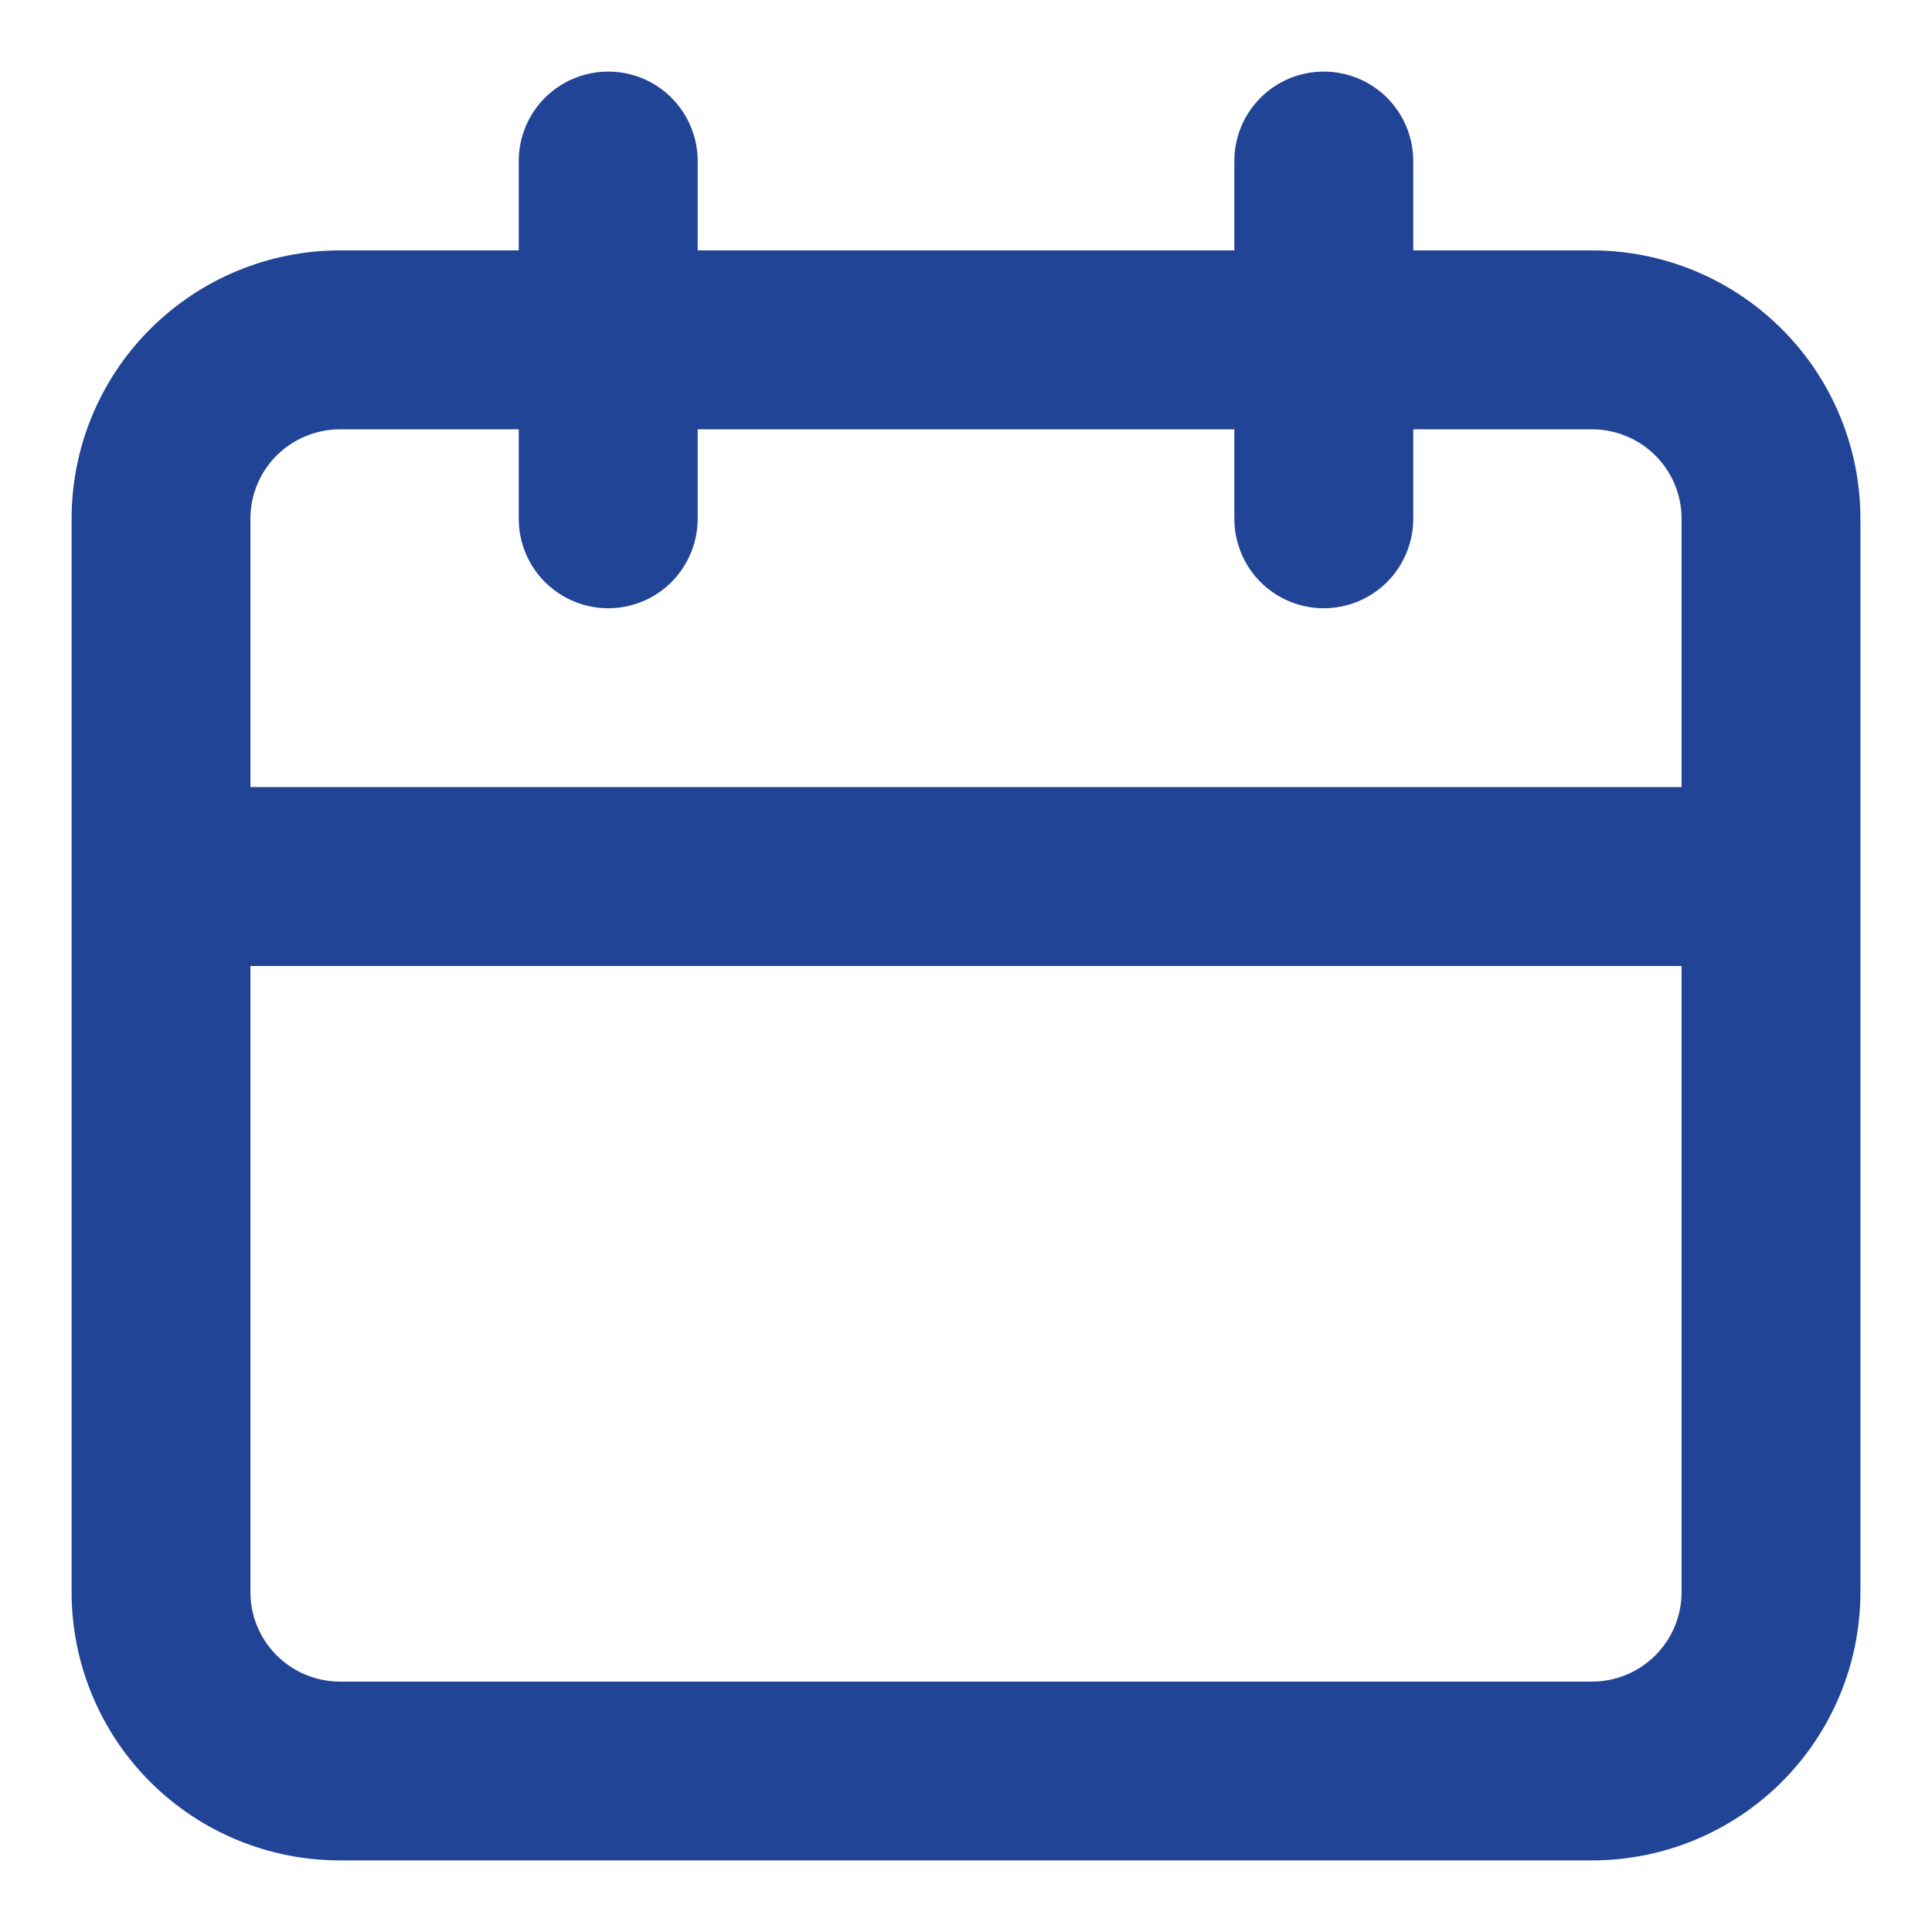 <svg width="18" height="18" viewBox="0 0 18 18" fill="none" xmlns="http://www.w3.org/2000/svg">
<path d="M14.833 2.333H13.167V1.5C13.167 1.279 13.079 1.067 12.923 0.911C12.766 0.754 12.554 0.667 12.333 0.667C12.112 0.667 11.9 0.754 11.744 0.911C11.588 1.067 11.5 1.279 11.5 1.5V2.333H6.5V1.5C6.5 1.279 6.412 1.067 6.256 0.911C6.1 0.754 5.888 0.667 5.667 0.667C5.446 0.667 5.234 0.754 5.077 0.911C4.921 1.067 4.833 1.279 4.833 1.5V2.333H3.167C2.504 2.333 1.868 2.597 1.399 3.066C0.93 3.534 0.667 4.17 0.667 4.833V14.833C0.667 15.496 0.93 16.132 1.399 16.601C1.868 17.07 2.504 17.333 3.167 17.333H14.833C15.496 17.333 16.132 17.07 16.601 16.601C17.07 16.132 17.333 15.496 17.333 14.833V4.833C17.333 4.17 17.07 3.534 16.601 3.066C16.132 2.597 15.496 2.333 14.833 2.333ZM15.667 14.833C15.667 15.054 15.579 15.266 15.423 15.422C15.266 15.579 15.054 15.667 14.833 15.667H3.167C2.946 15.667 2.734 15.579 2.577 15.422C2.421 15.266 2.333 15.054 2.333 14.833V9H15.667V14.833ZM15.667 7.333H2.333V4.833C2.333 4.612 2.421 4.4 2.577 4.244C2.734 4.088 2.946 4 3.167 4H4.833V4.833C4.833 5.054 4.921 5.266 5.077 5.423C5.234 5.579 5.446 5.667 5.667 5.667C5.888 5.667 6.1 5.579 6.256 5.423C6.412 5.266 6.5 5.054 6.5 4.833V4H11.5V4.833C11.5 5.054 11.588 5.266 11.744 5.423C11.9 5.579 12.112 5.667 12.333 5.667C12.554 5.667 12.766 5.579 12.923 5.423C13.079 5.266 13.167 5.054 13.167 4.833V4H14.833C15.054 4 15.266 4.088 15.423 4.244C15.579 4.4 15.667 4.612 15.667 4.833V7.333Z" fill="#224497"/>
</svg>
